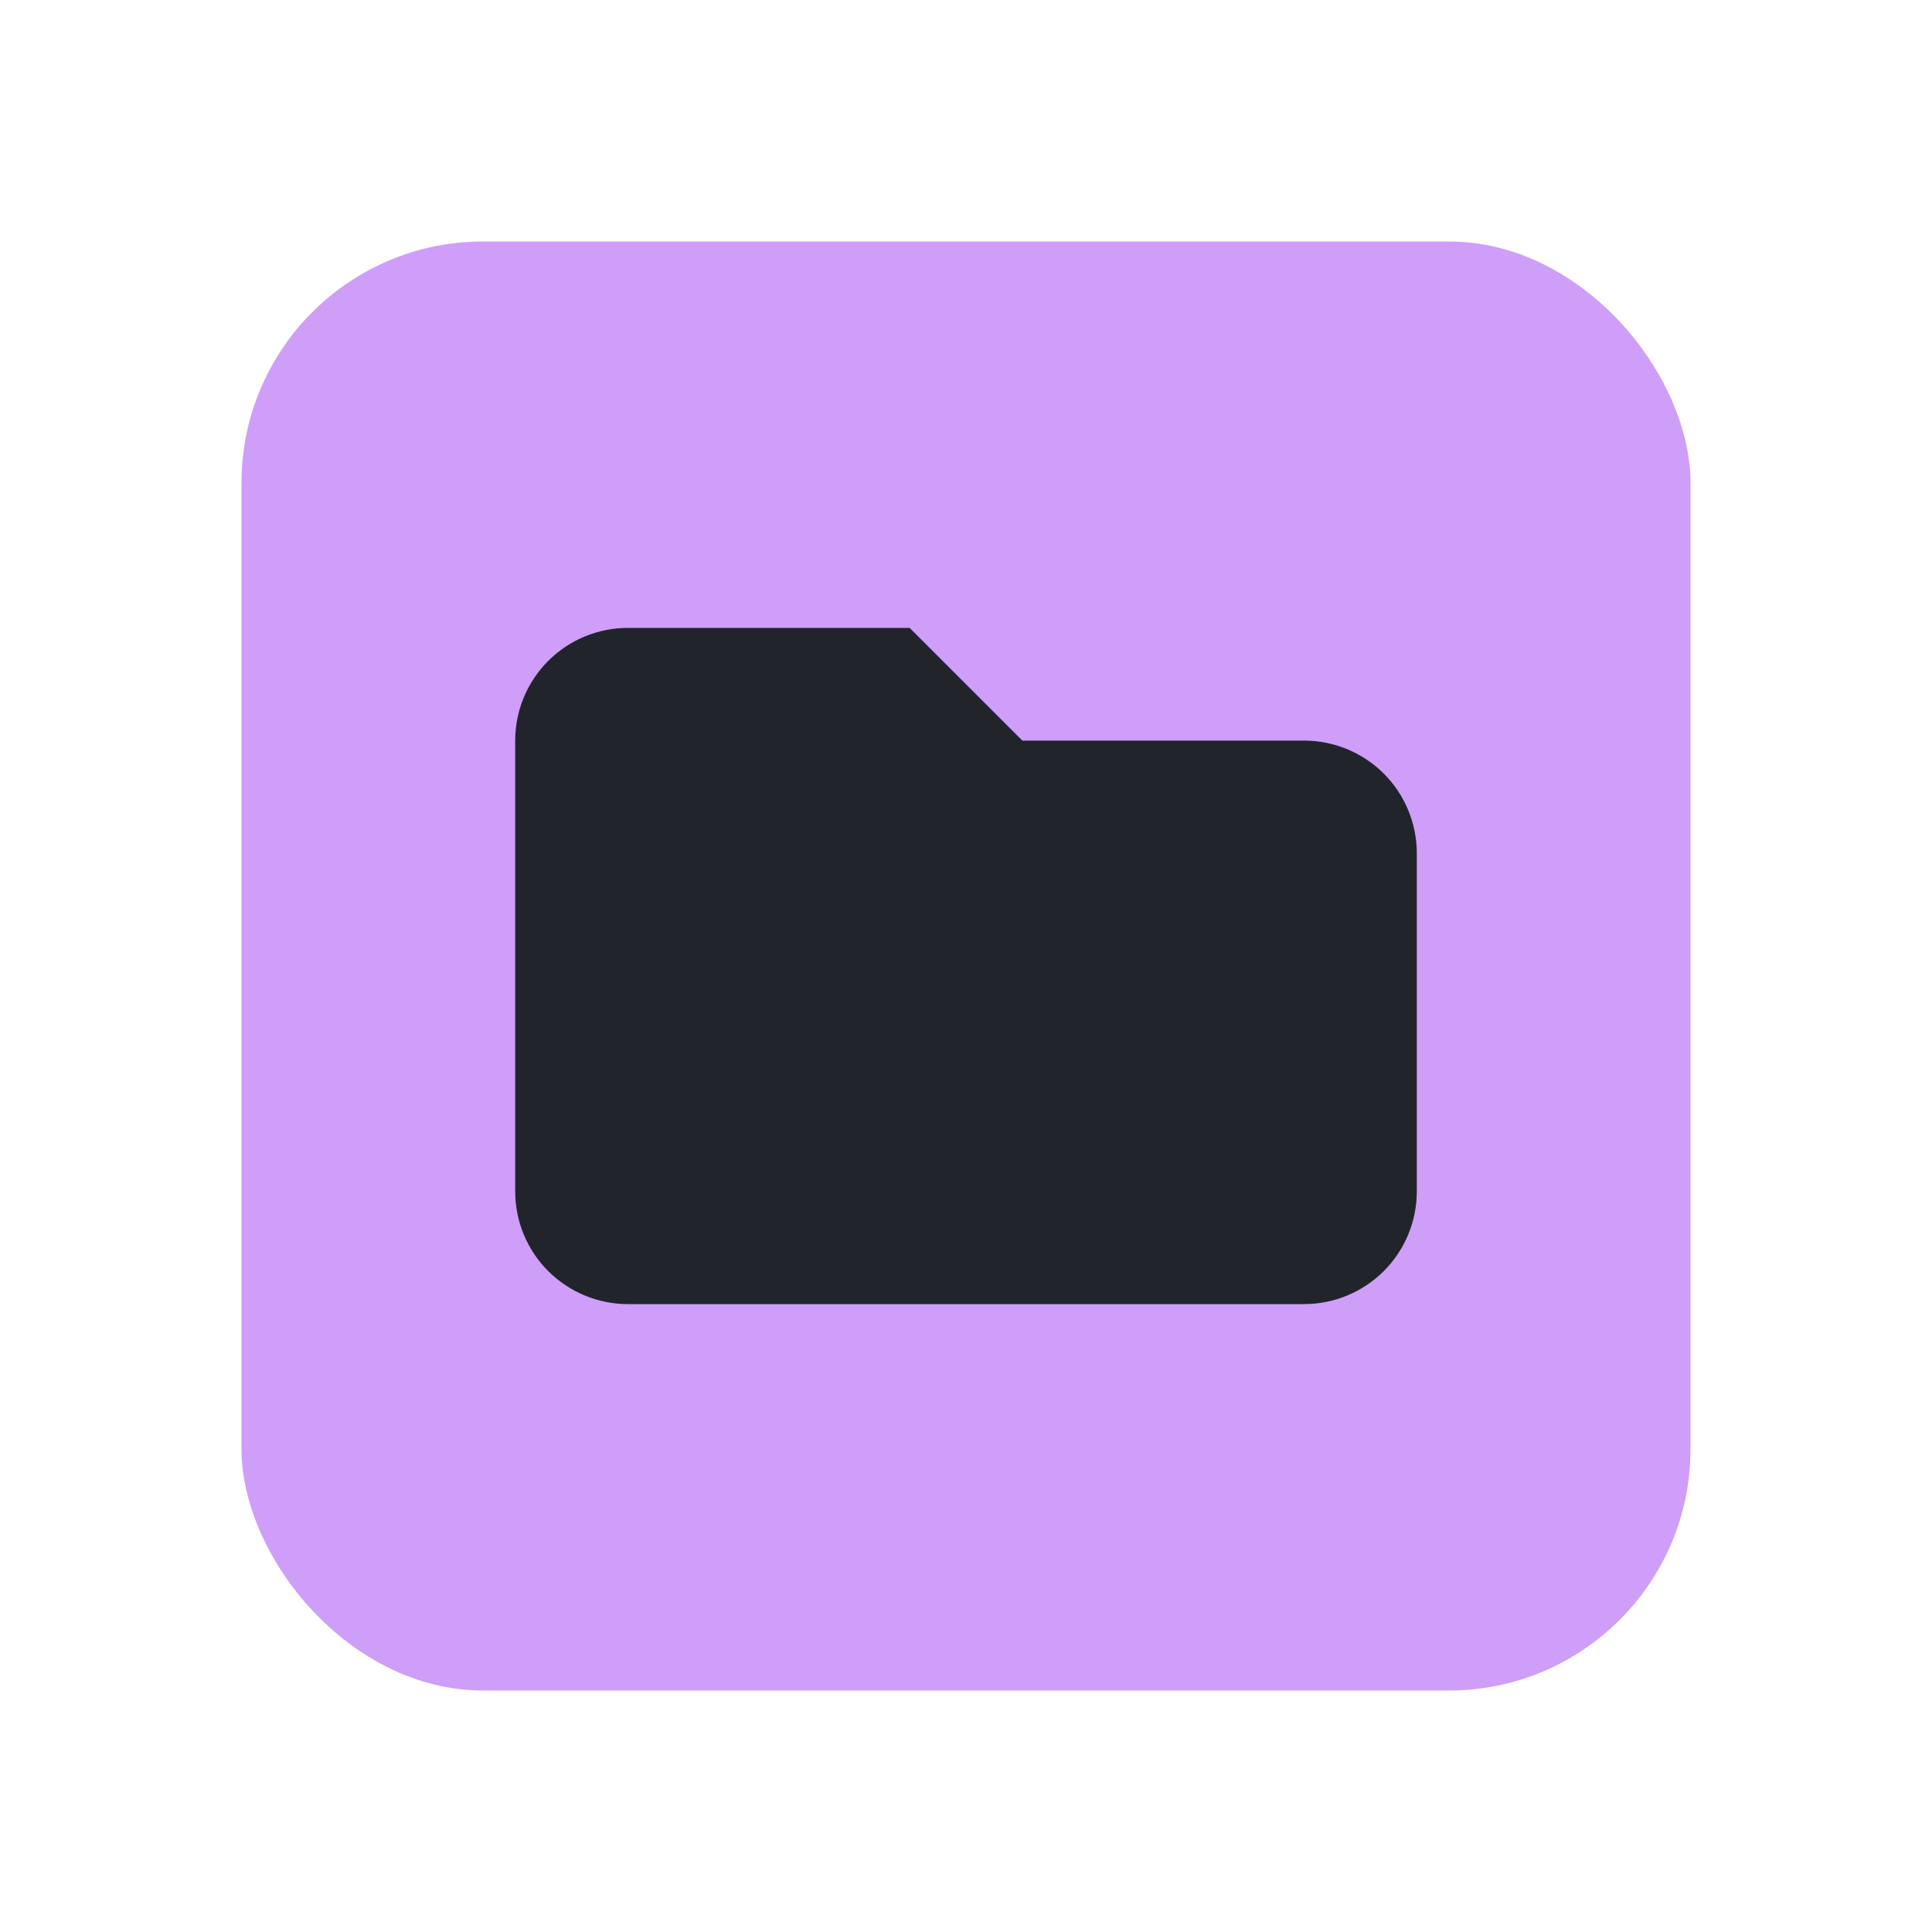 <svg width="24" height="24" viewBox="0 0 24 24" fill="none" xmlns="http://www.w3.org/2000/svg">
<rect x="3" y="3" width="18" height="18" rx="3" fill="#CE9EF9"/>
<path d="M6.4 9.2C6.4 8.829 6.547 8.473 6.81 8.21C7.073 7.947 7.429 7.8 7.8 7.8H11.3L12.7 9.2H16.2C16.571 9.2 16.927 9.348 17.19 9.61C17.453 9.873 17.6 10.229 17.6 10.6V14.8C17.6 15.171 17.453 15.527 17.19 15.79C16.927 16.052 16.571 16.2 16.2 16.2H7.8C7.429 16.2 7.073 16.052 6.81 15.79C6.547 15.527 6.4 15.171 6.4 14.8V9.2Z" fill="#21252B"/>
</svg>
